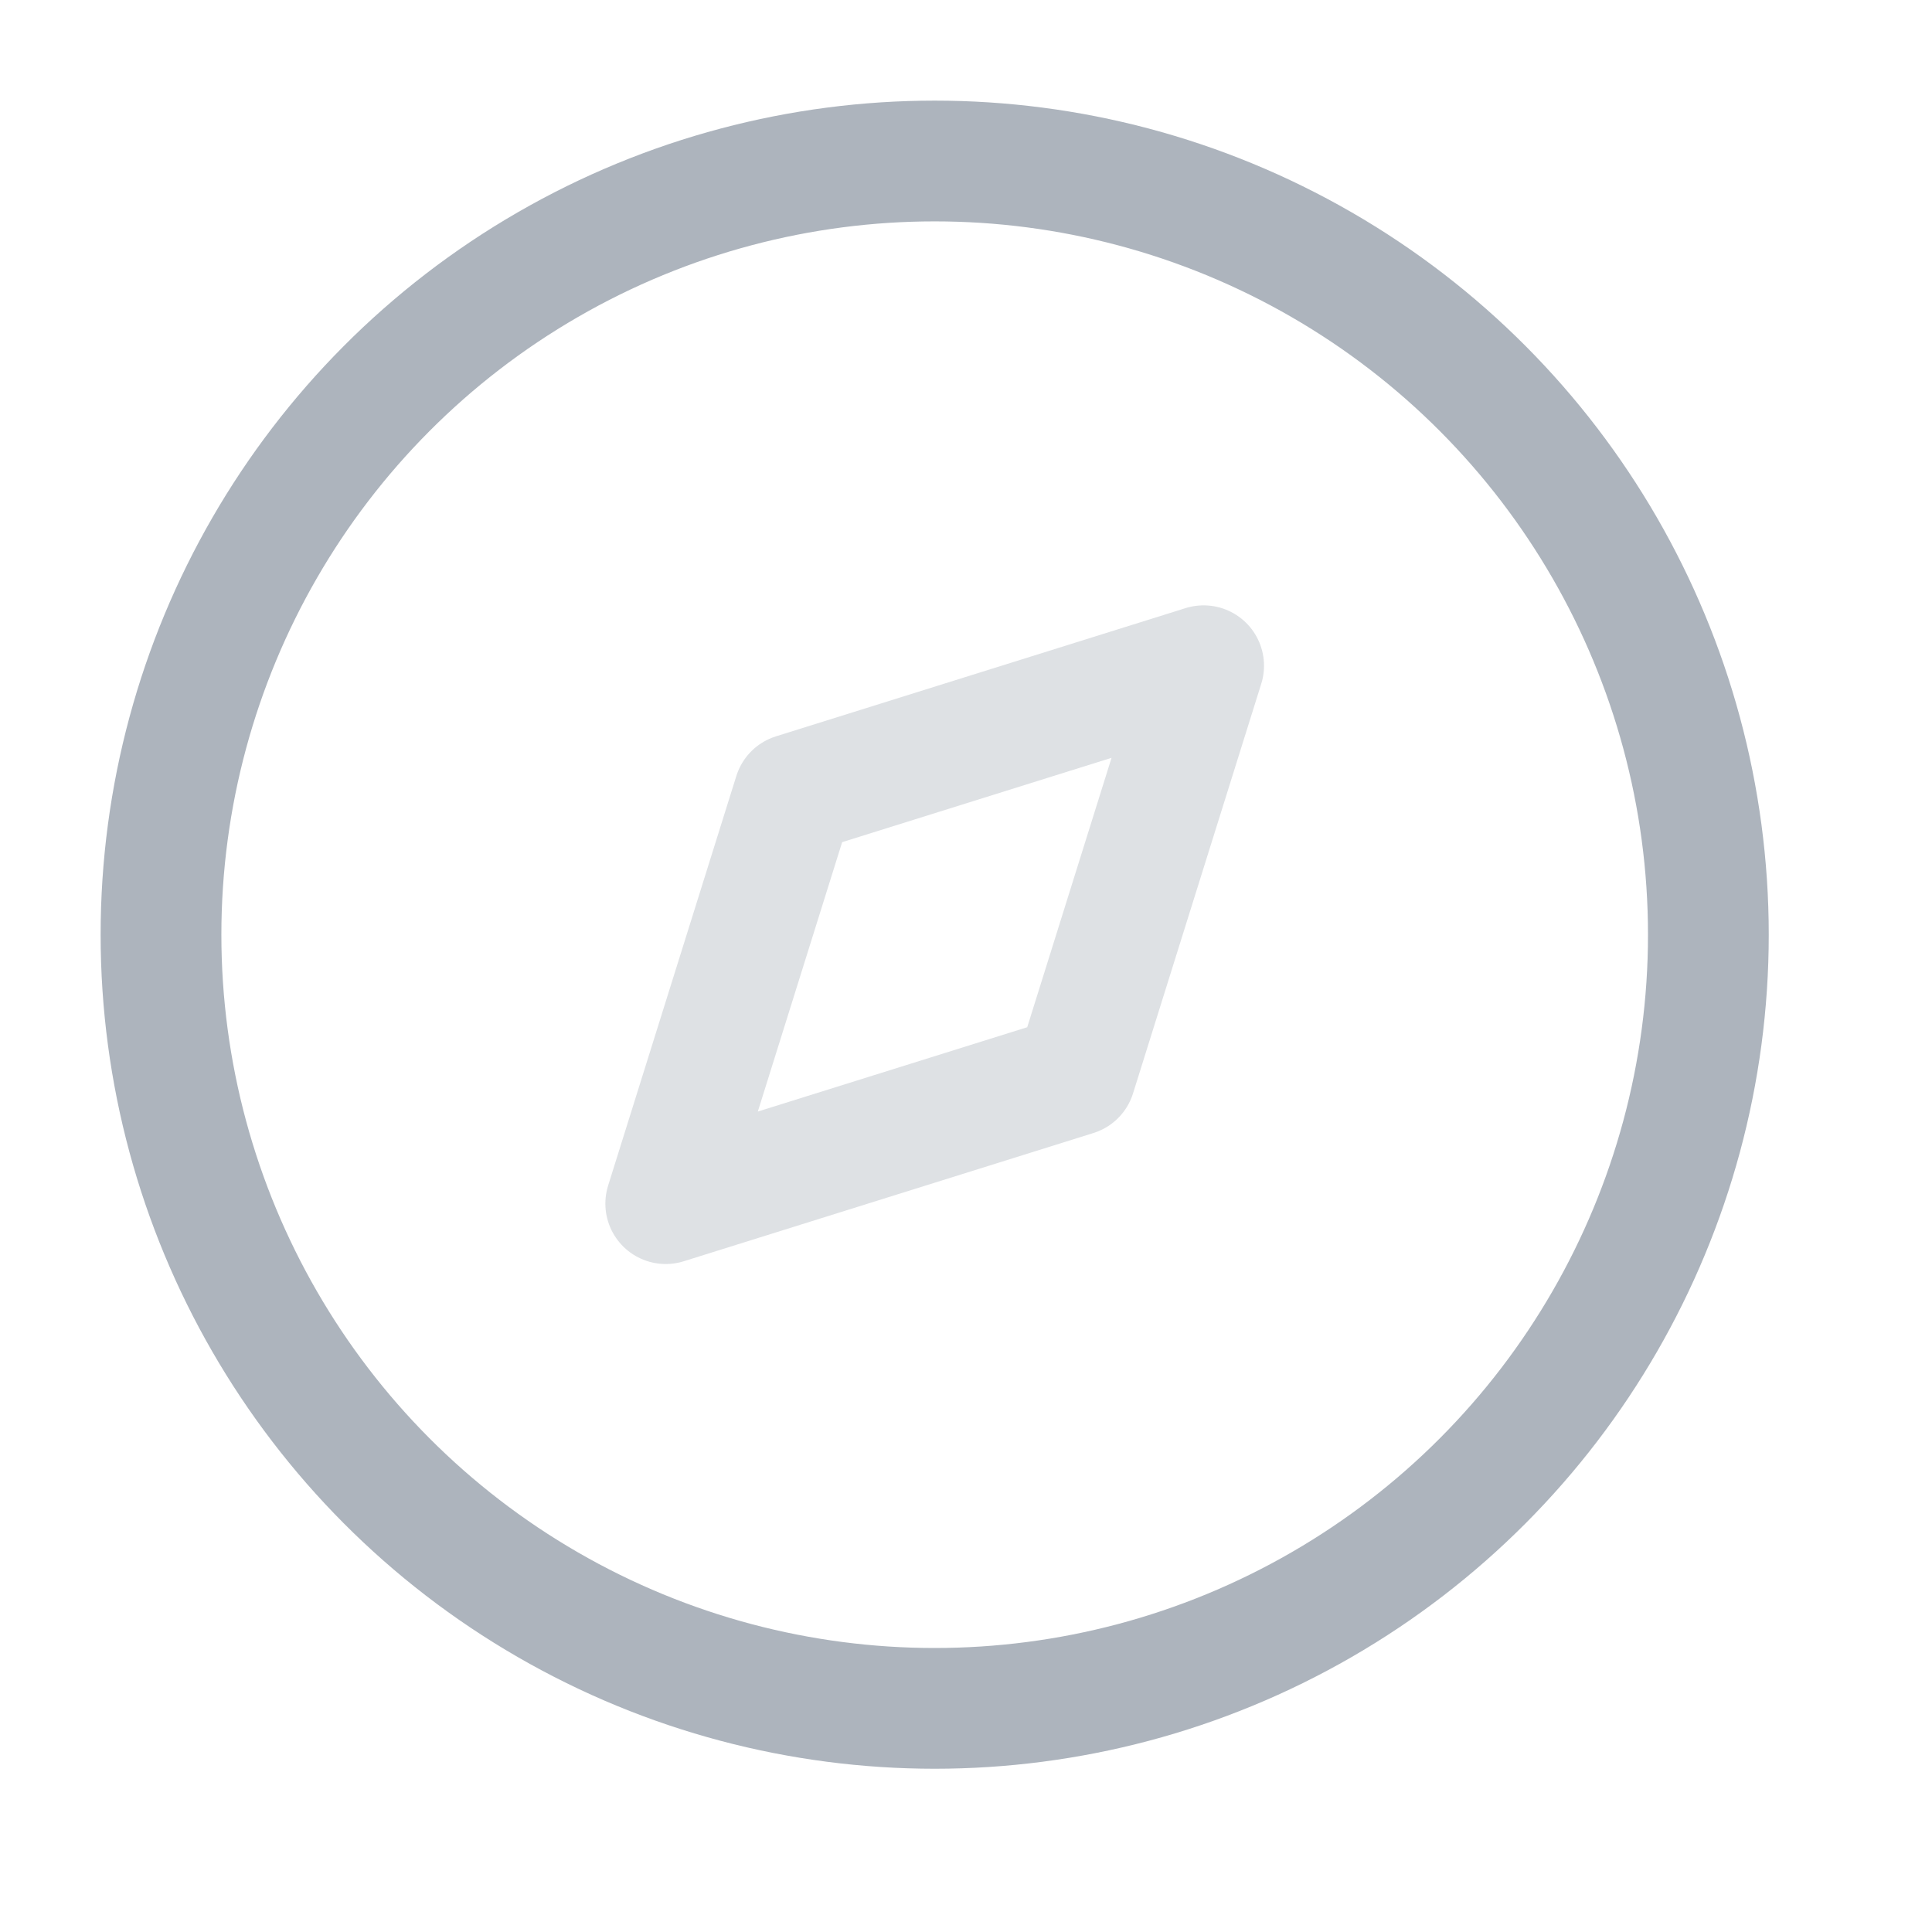 <svg width="24" height="24" viewBox="0 0 24 24" fill="none" xmlns="http://www.w3.org/2000/svg">
<path opacity="0.4" fill-rule="evenodd" clip-rule="evenodd" d="M8.27 14.952L9.863 9.863L14.952 8.27L13.359 13.359L8.27 14.952Z" stroke="#ADB4BD" stroke-width="1.5" stroke-linecap="round" stroke-linejoin="round"/>
<circle cx="11.611" cy="11.611" r="9.611" stroke="#ADB4BD" stroke-width="1.5" stroke-linecap="round" stroke-linejoin="round"/>
</svg>
